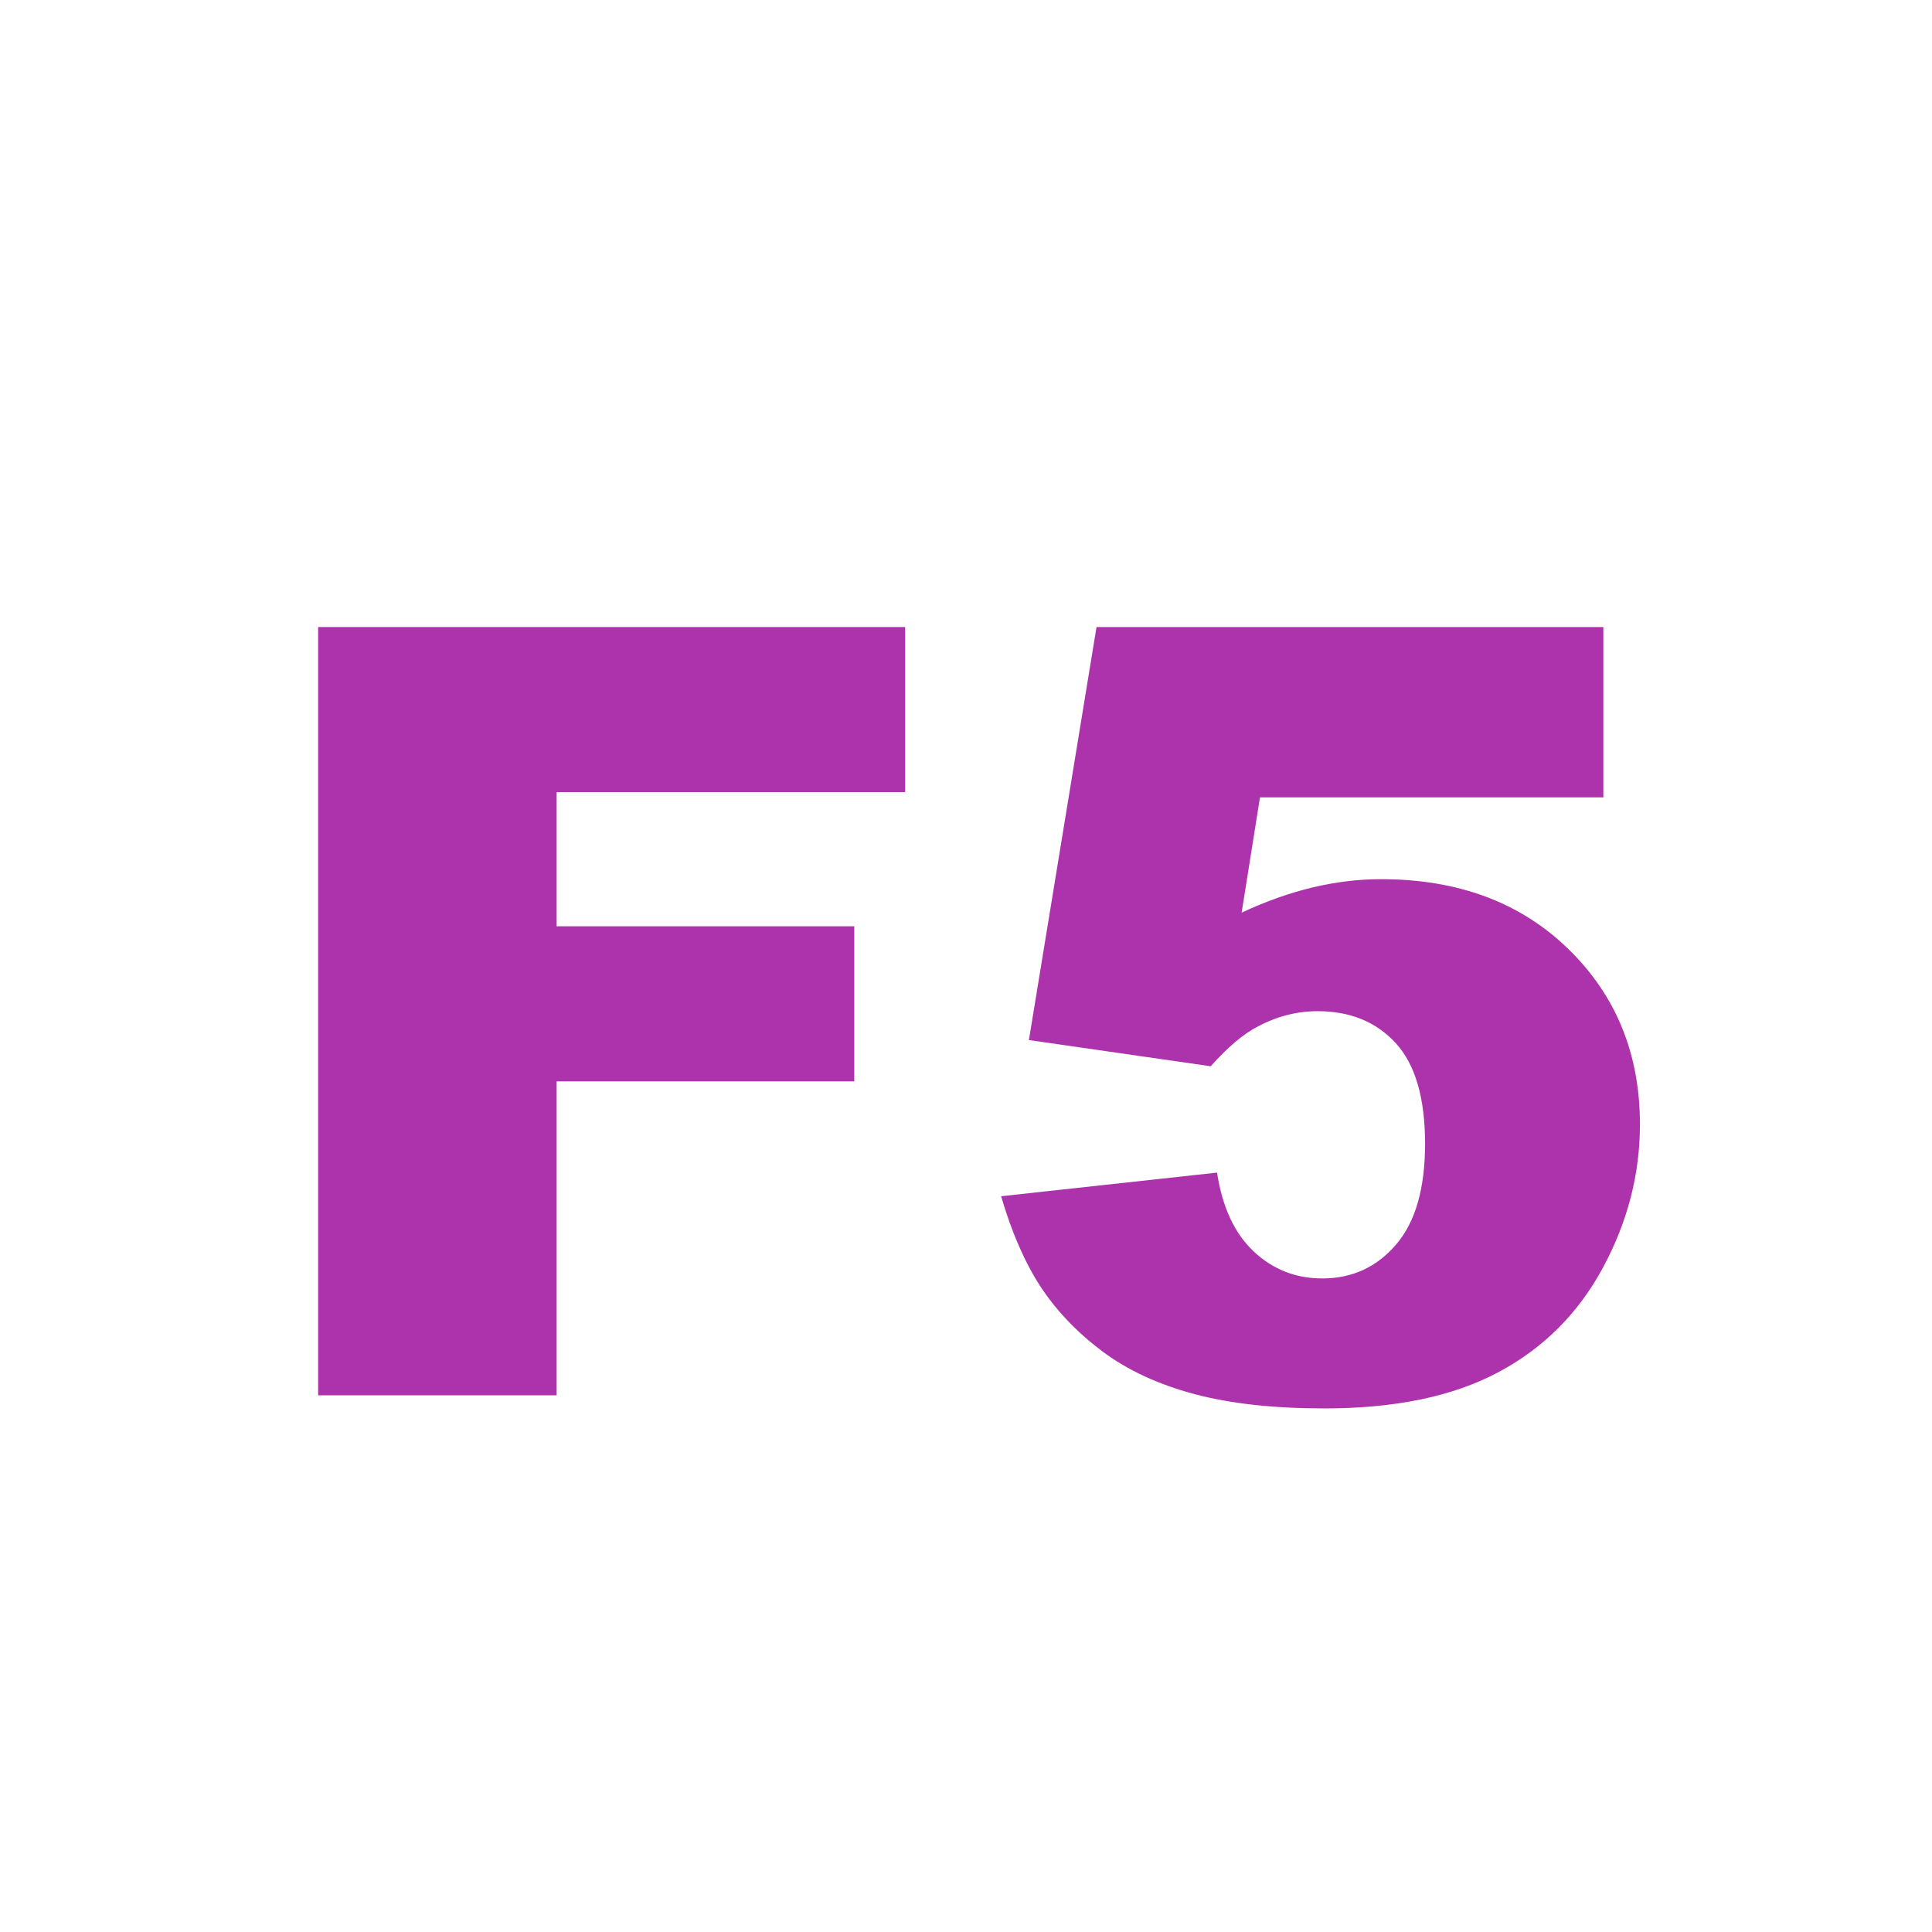 <?xml version="1.0" encoding="UTF-8"?>
<svg width="18px" height="18px" viewBox="0 0 18 18" version="1.1" xmlns="http://www.w3.org/2000/svg" xmlns:xlink="http://www.w3.org/1999/xlink">
    <title>F5</title>
    <g id="页面-1" stroke="none" stroke-width="1" fill="none" fill-rule="evenodd">
        <g id="画板" transform="translate(-153, -67)">
            <g id="F5" transform="translate(153, 67)">
                <rect id="矩形" fill="#D8D8D8" opacity="0" x="0" y="0" width="18" height="18"></rect>
                <g id="F-5" transform="translate(2.964, 5.842)" fill="#ad33ad" fill-rule="nonzero">
                    <polygon id="路径" points="0 0 5.469 0 5.469 1.538 2.222 1.538 2.222 2.788 4.995 2.788 4.995 4.233 2.222 4.233 2.222 7.158 0 7.158"></polygon>
                    <path d="M7.252,0 L11.974,0 L11.974,1.587 L8.775,1.587 L8.604,2.661 C8.826,2.557 9.045,2.479 9.261,2.427 C9.478,2.375 9.692,2.349 9.903,2.349 C10.619,2.349 11.201,2.565 11.646,2.998 C12.092,3.431 12.315,3.976 12.315,4.634 C12.315,5.096 12.201,5.54 11.971,5.967 C11.742,6.393 11.416,6.719 10.995,6.943 C10.573,7.168 10.034,7.28 9.376,7.28 C8.904,7.28 8.5,7.236 8.163,7.146 C7.826,7.056 7.539,6.923 7.303,6.746 C7.067,6.568 6.876,6.367 6.729,6.143 C6.583,5.918 6.461,5.638 6.363,5.303 L8.375,5.083 C8.424,5.405 8.538,5.65 8.717,5.818 C8.896,5.986 9.109,6.069 9.356,6.069 C9.633,6.069 9.862,5.964 10.042,5.754 C10.223,5.544 10.313,5.231 10.313,4.814 C10.313,4.388 10.222,4.076 10.04,3.877 C9.858,3.678 9.615,3.579 9.312,3.579 C9.12,3.579 8.935,3.626 8.756,3.721 C8.622,3.789 8.476,3.913 8.316,4.092 L6.622,3.848 L7.252,0 Z" id="路径"></path>
                </g>
            </g>
        </g>
    </g>
</svg>